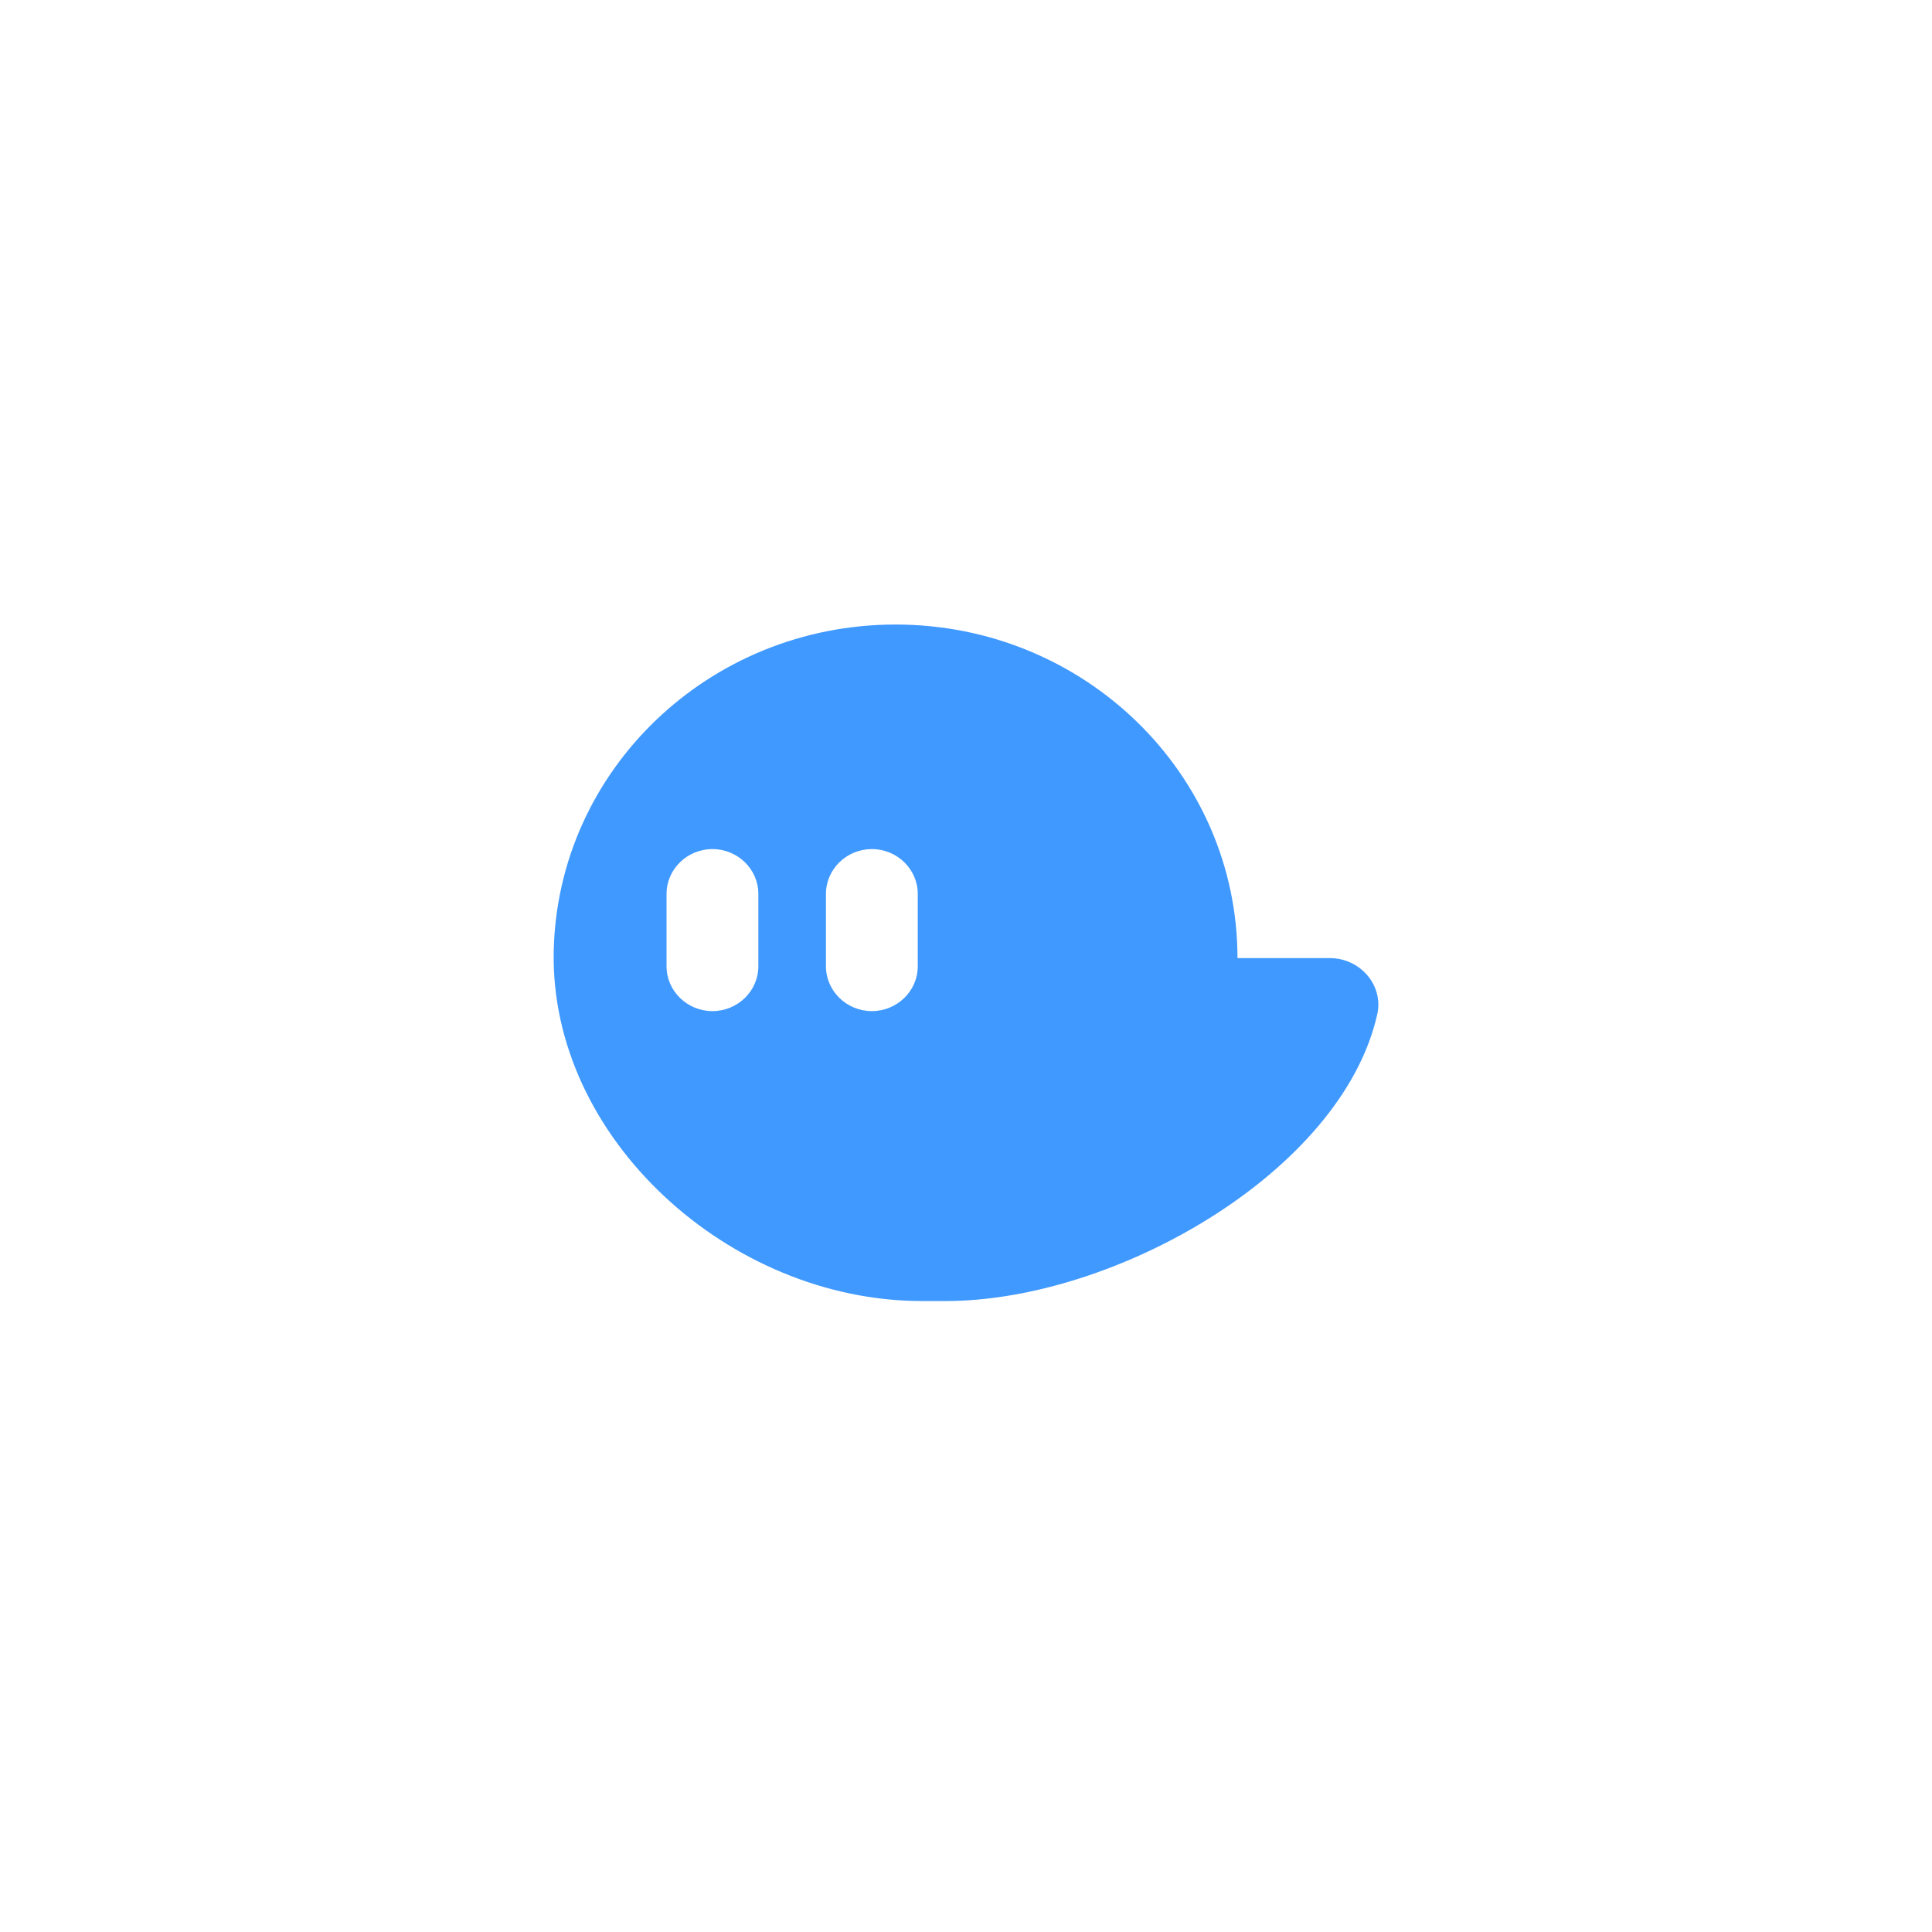 <svg width="242" height="242" viewBox="0 0 242 242" fill="none" xmlns="http://www.w3.org/2000/svg">
<g filter="url(#filter0_d_5_39)">
<circle cx="121" cy="121" r="92" fill="white"/>
</g>
<path d="M166.573 120.012H155.007C155.007 96.935 135.832 78.228 112.178 78.228C88.816 78.228 69.823 96.477 69.358 119.159C68.877 142.605 91.424 162.965 115.459 162.965H118.483C139.673 162.965 168.074 146.782 172.511 127.064C173.331 123.429 170.388 120.012 166.573 120.012ZM94.99 121.04C94.99 124.127 92.403 126.651 89.24 126.651C86.077 126.651 83.49 124.125 83.49 121.04V111.965C83.49 108.879 86.077 106.355 89.24 106.355C92.403 106.355 94.99 108.879 94.99 111.965V121.04ZM114.958 121.04C114.958 124.127 112.371 126.651 109.208 126.651C106.044 126.651 103.457 124.125 103.457 121.04V111.965C103.457 108.879 106.045 106.355 109.208 106.355C112.371 106.355 114.958 108.879 114.958 111.965V121.04Z" fill="#4099FF"/>
<defs>
<filter id="filter0_d_5_39" x="0" y="0" width="242" height="242" filterUnits="userSpaceOnUse" color-interpolation-filters="sRGB">
<feFlood flood-opacity="0" result="BackgroundImageFix"/>
<feColorMatrix in="SourceAlpha" type="matrix" values="0 0 0 0 0 0 0 0 0 0 0 0 0 0 0 0 0 0 127 0" result="hardAlpha"/>
<feMorphology radius="4" operator="dilate" in="SourceAlpha" result="effect1_dropShadow_5_39"/>
<feOffset/>
<feGaussianBlur stdDeviation="12.5"/>
<feComposite in2="hardAlpha" operator="out"/>
<feColorMatrix type="matrix" values="0 0 0 0 0 0 0 0 0 0 0 0 0 0 0 0 0 0 0.1 0"/>
<feBlend mode="normal" in2="BackgroundImageFix" result="effect1_dropShadow_5_39"/>
<feBlend mode="normal" in="SourceGraphic" in2="effect1_dropShadow_5_39" result="shape"/>
</filter>
</defs>
</svg>
